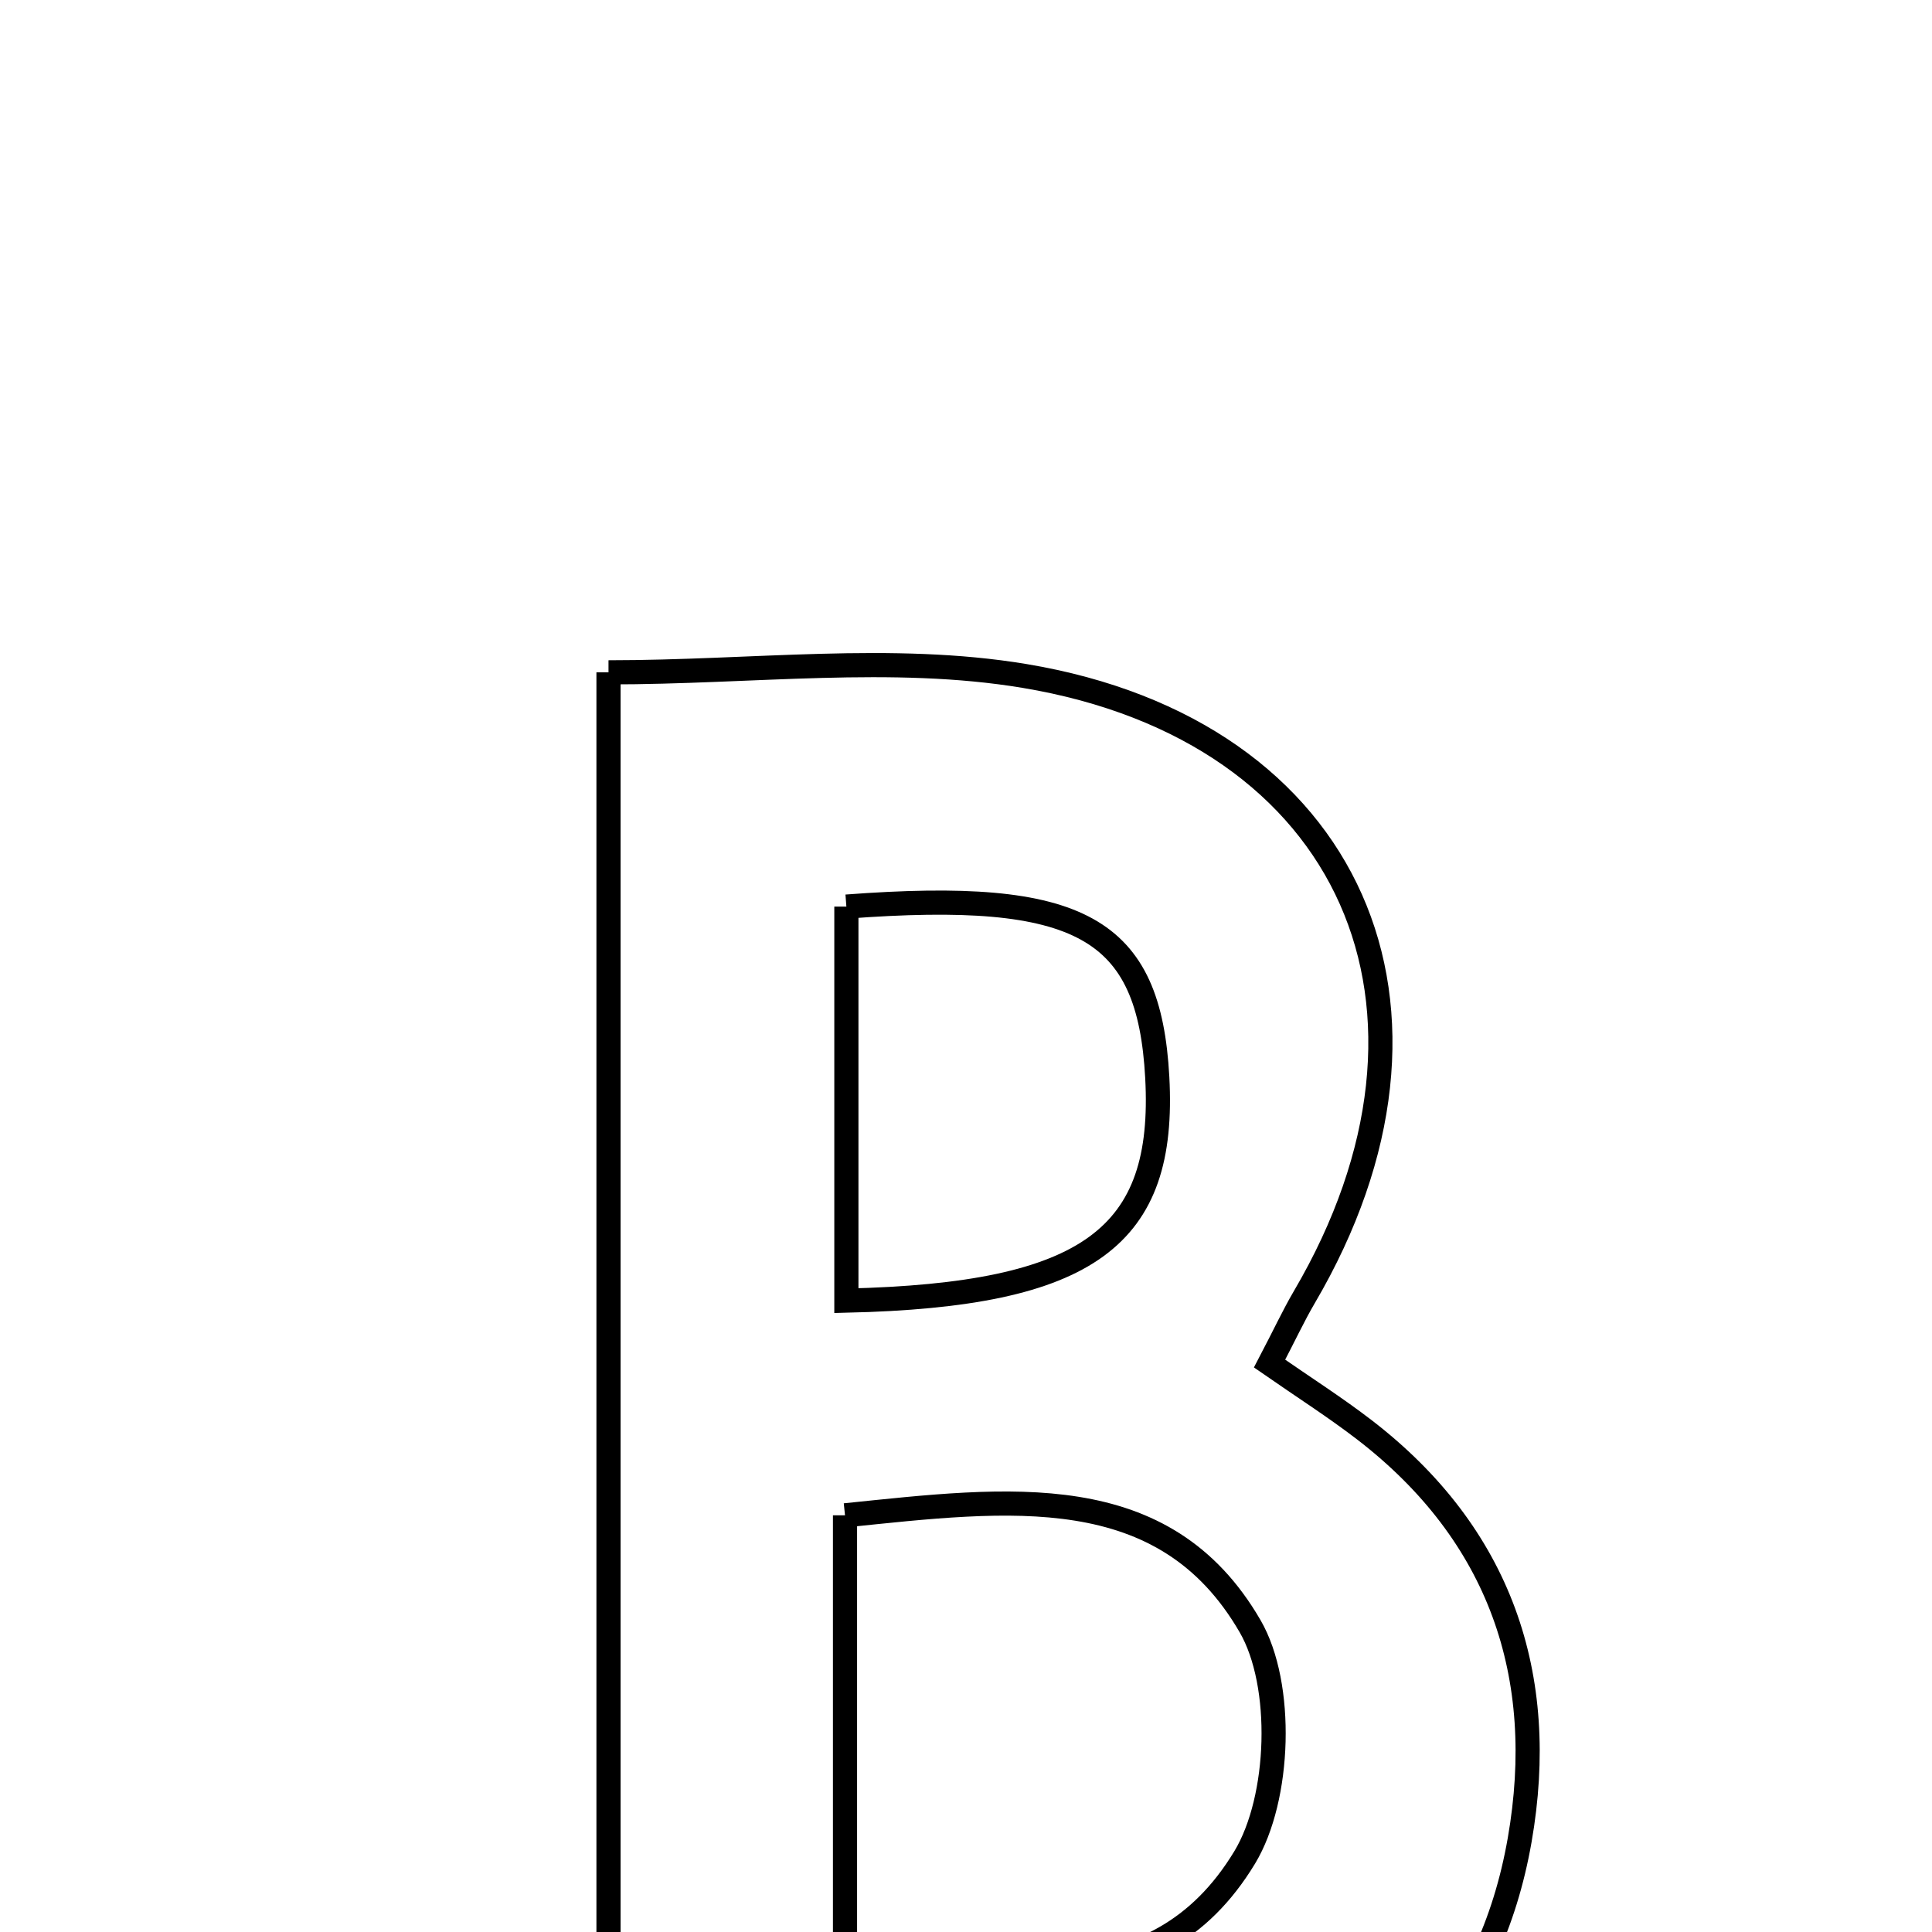<svg xmlns="http://www.w3.org/2000/svg" viewBox="0.0 0.0 24.0 24.0" height="200px" width="200px"><path fill="none" stroke="black" stroke-width=".3" stroke-opacity="1.0"  filling="0" d="M7.559 8.352 C9.354 8.352 11.082 8.123 12.727 8.397 C16.807 9.077 18.299 12.542 16.203 16.113 C16.067 16.345 15.954 16.59 15.771 16.939 C16.199 17.236 16.588 17.484 16.952 17.764 C18.638 19.063 19.234 20.818 18.878 22.857 C18.513 24.946 17.207 26.409 15.154 26.765 C12.743 27.184 10.267 27.232 7.559 27.463 C7.559 20.74 7.559 14.628 7.559 8.352"></path>
<path fill="none" stroke="black" stroke-width=".3" stroke-opacity="1.0"  filling="0" d="M10.514 11.262 C13.435 11.042 14.275 11.526 14.376 13.384 C14.483 15.359 13.537 16.087 10.514 16.157 C10.514 14.385 10.514 12.817 10.514 11.262"></path>
<path fill="none" stroke="black" stroke-width=".3" stroke-opacity="1.0"  filling="0" d="M10.497 18.824 C12.538 18.614 14.461 18.357 15.529 20.201 C15.951 20.928 15.905 22.339 15.463 23.072 C14.331 24.944 12.393 24.405 10.497 24.361 C10.497 22.471 10.497 20.794 10.497 18.824"></path></svg>